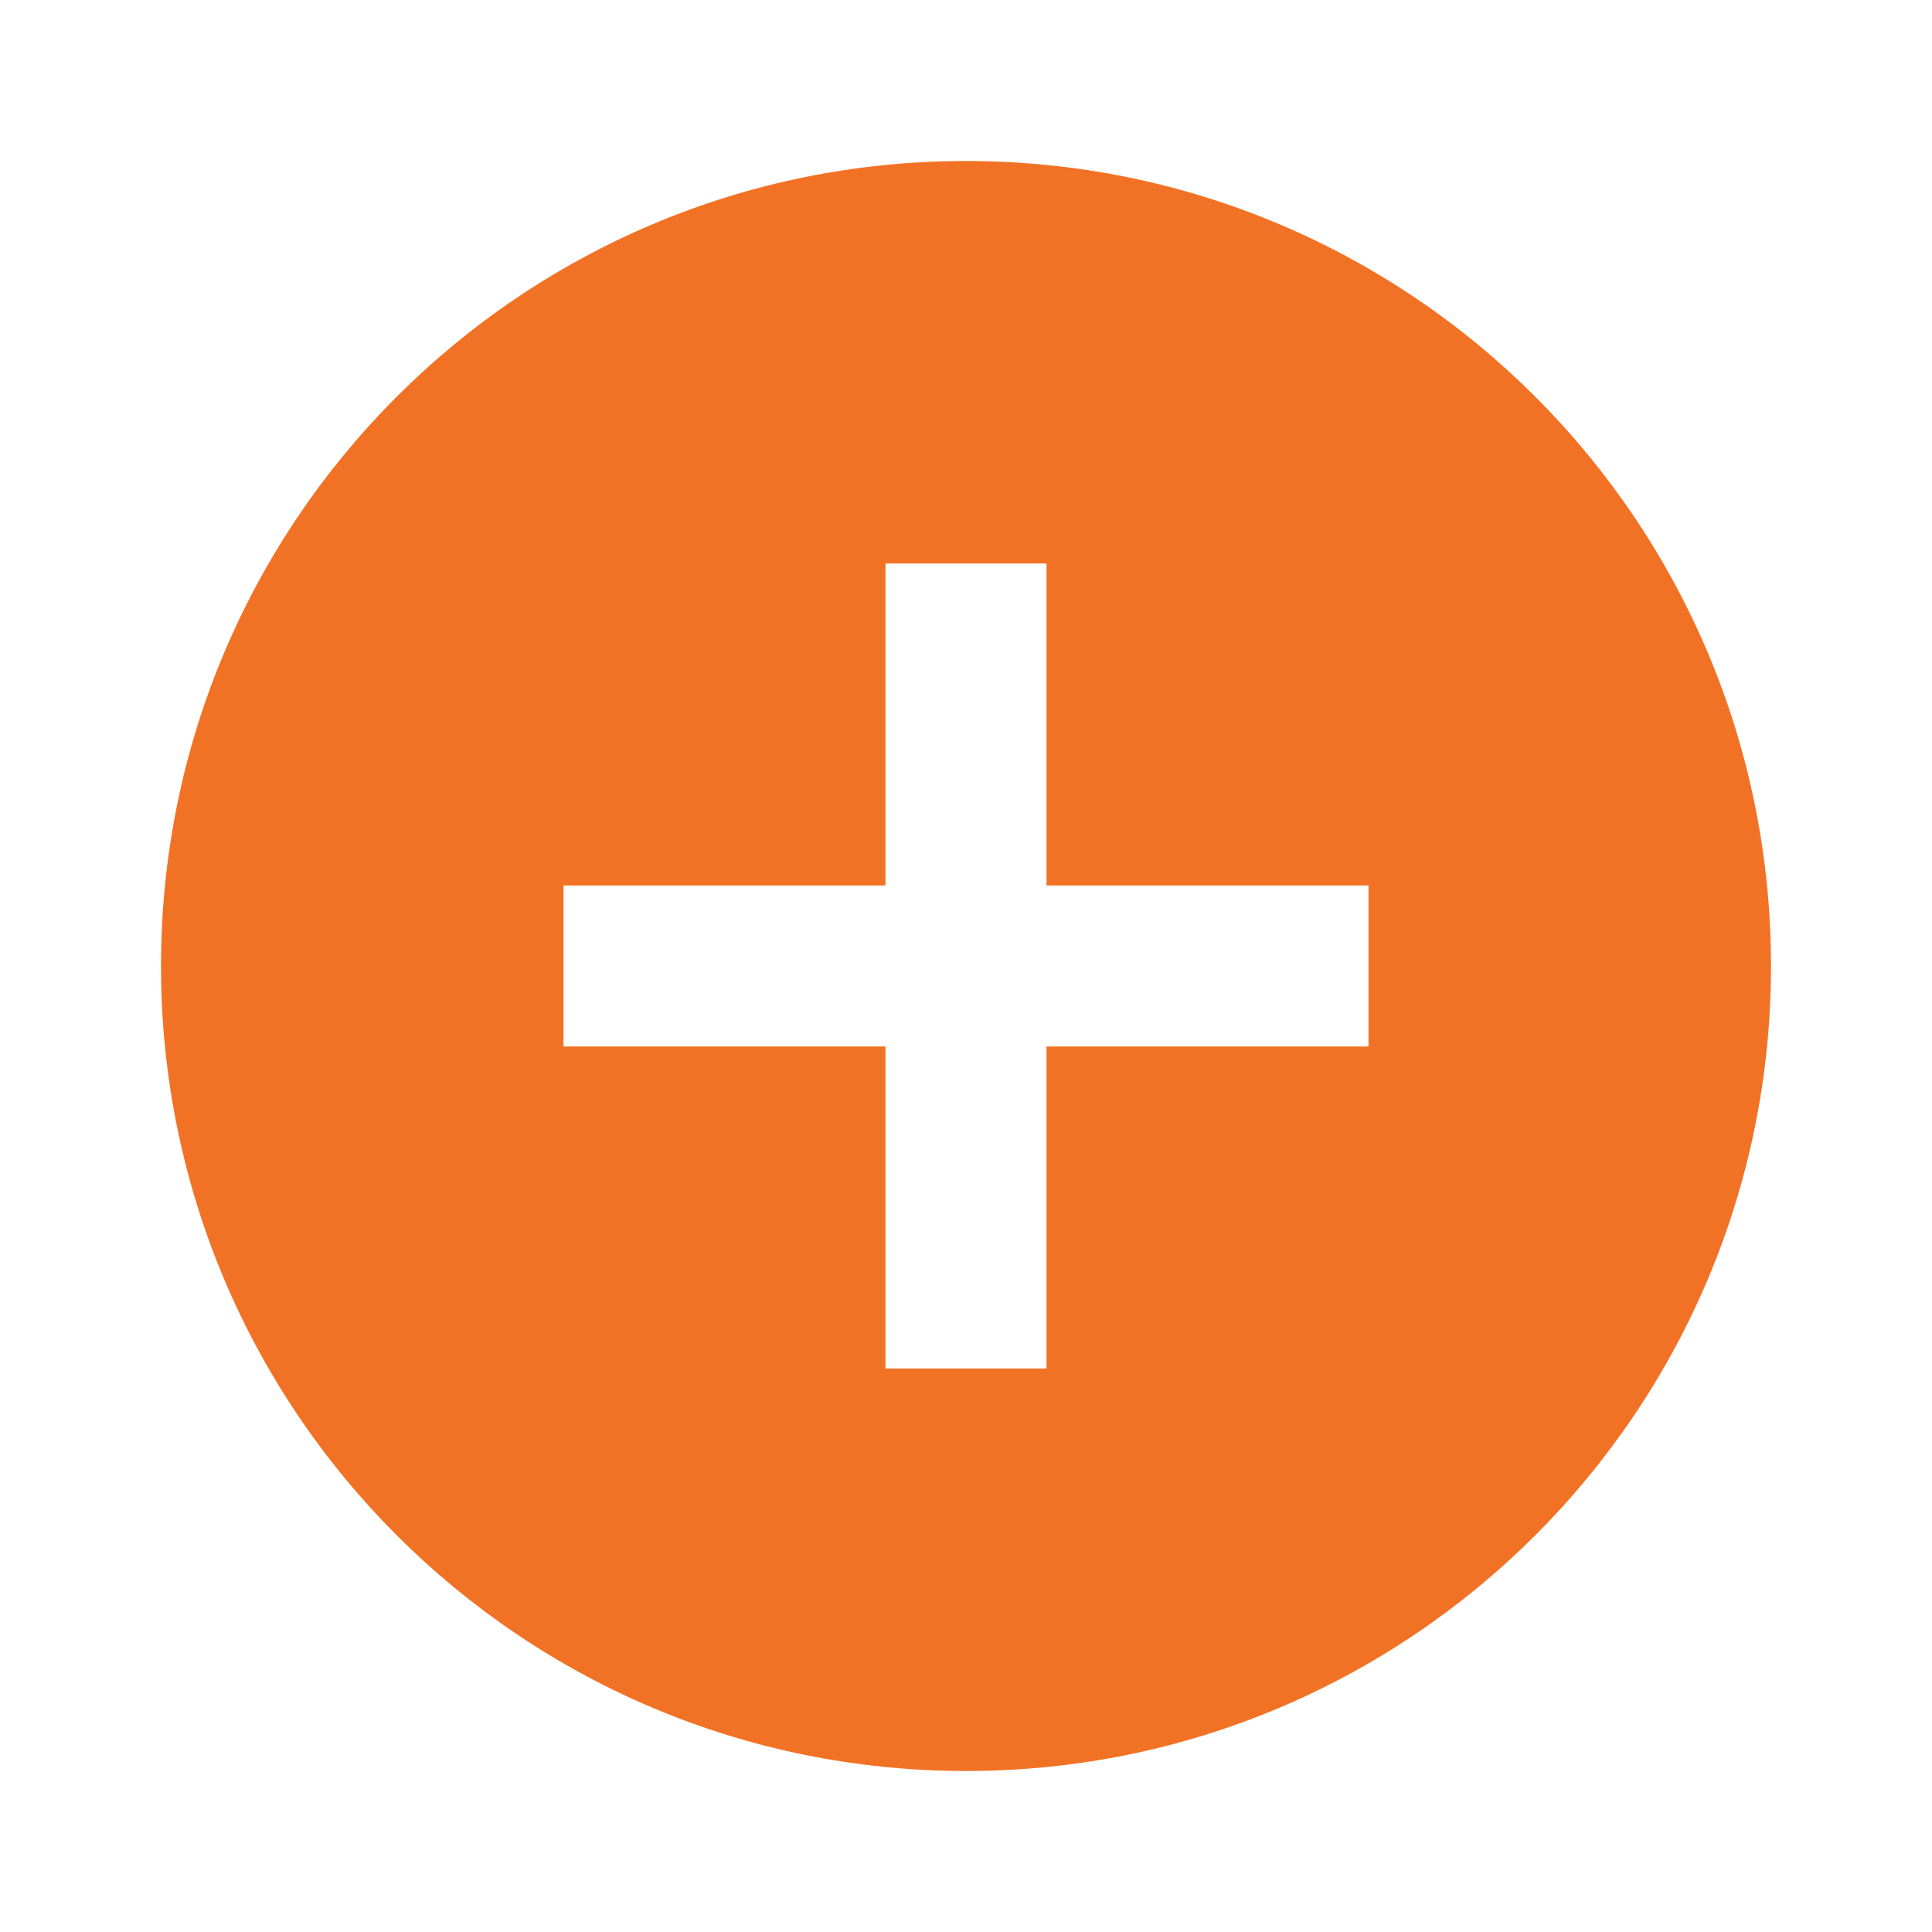 <svg xmlns="http://www.w3.org/2000/svg" width="48" height="48" viewBox="0 0 48 48"><g fill="#f27225"><path d="M24 4C12.95 4 4 12.95 4 24s8.95 20 20 20 20-8.95 20-20S35.05 4 24 4zm10 22h-8v8h-4v-8h-8v-4h8v-8h4v8h8v4z"/></g></svg>